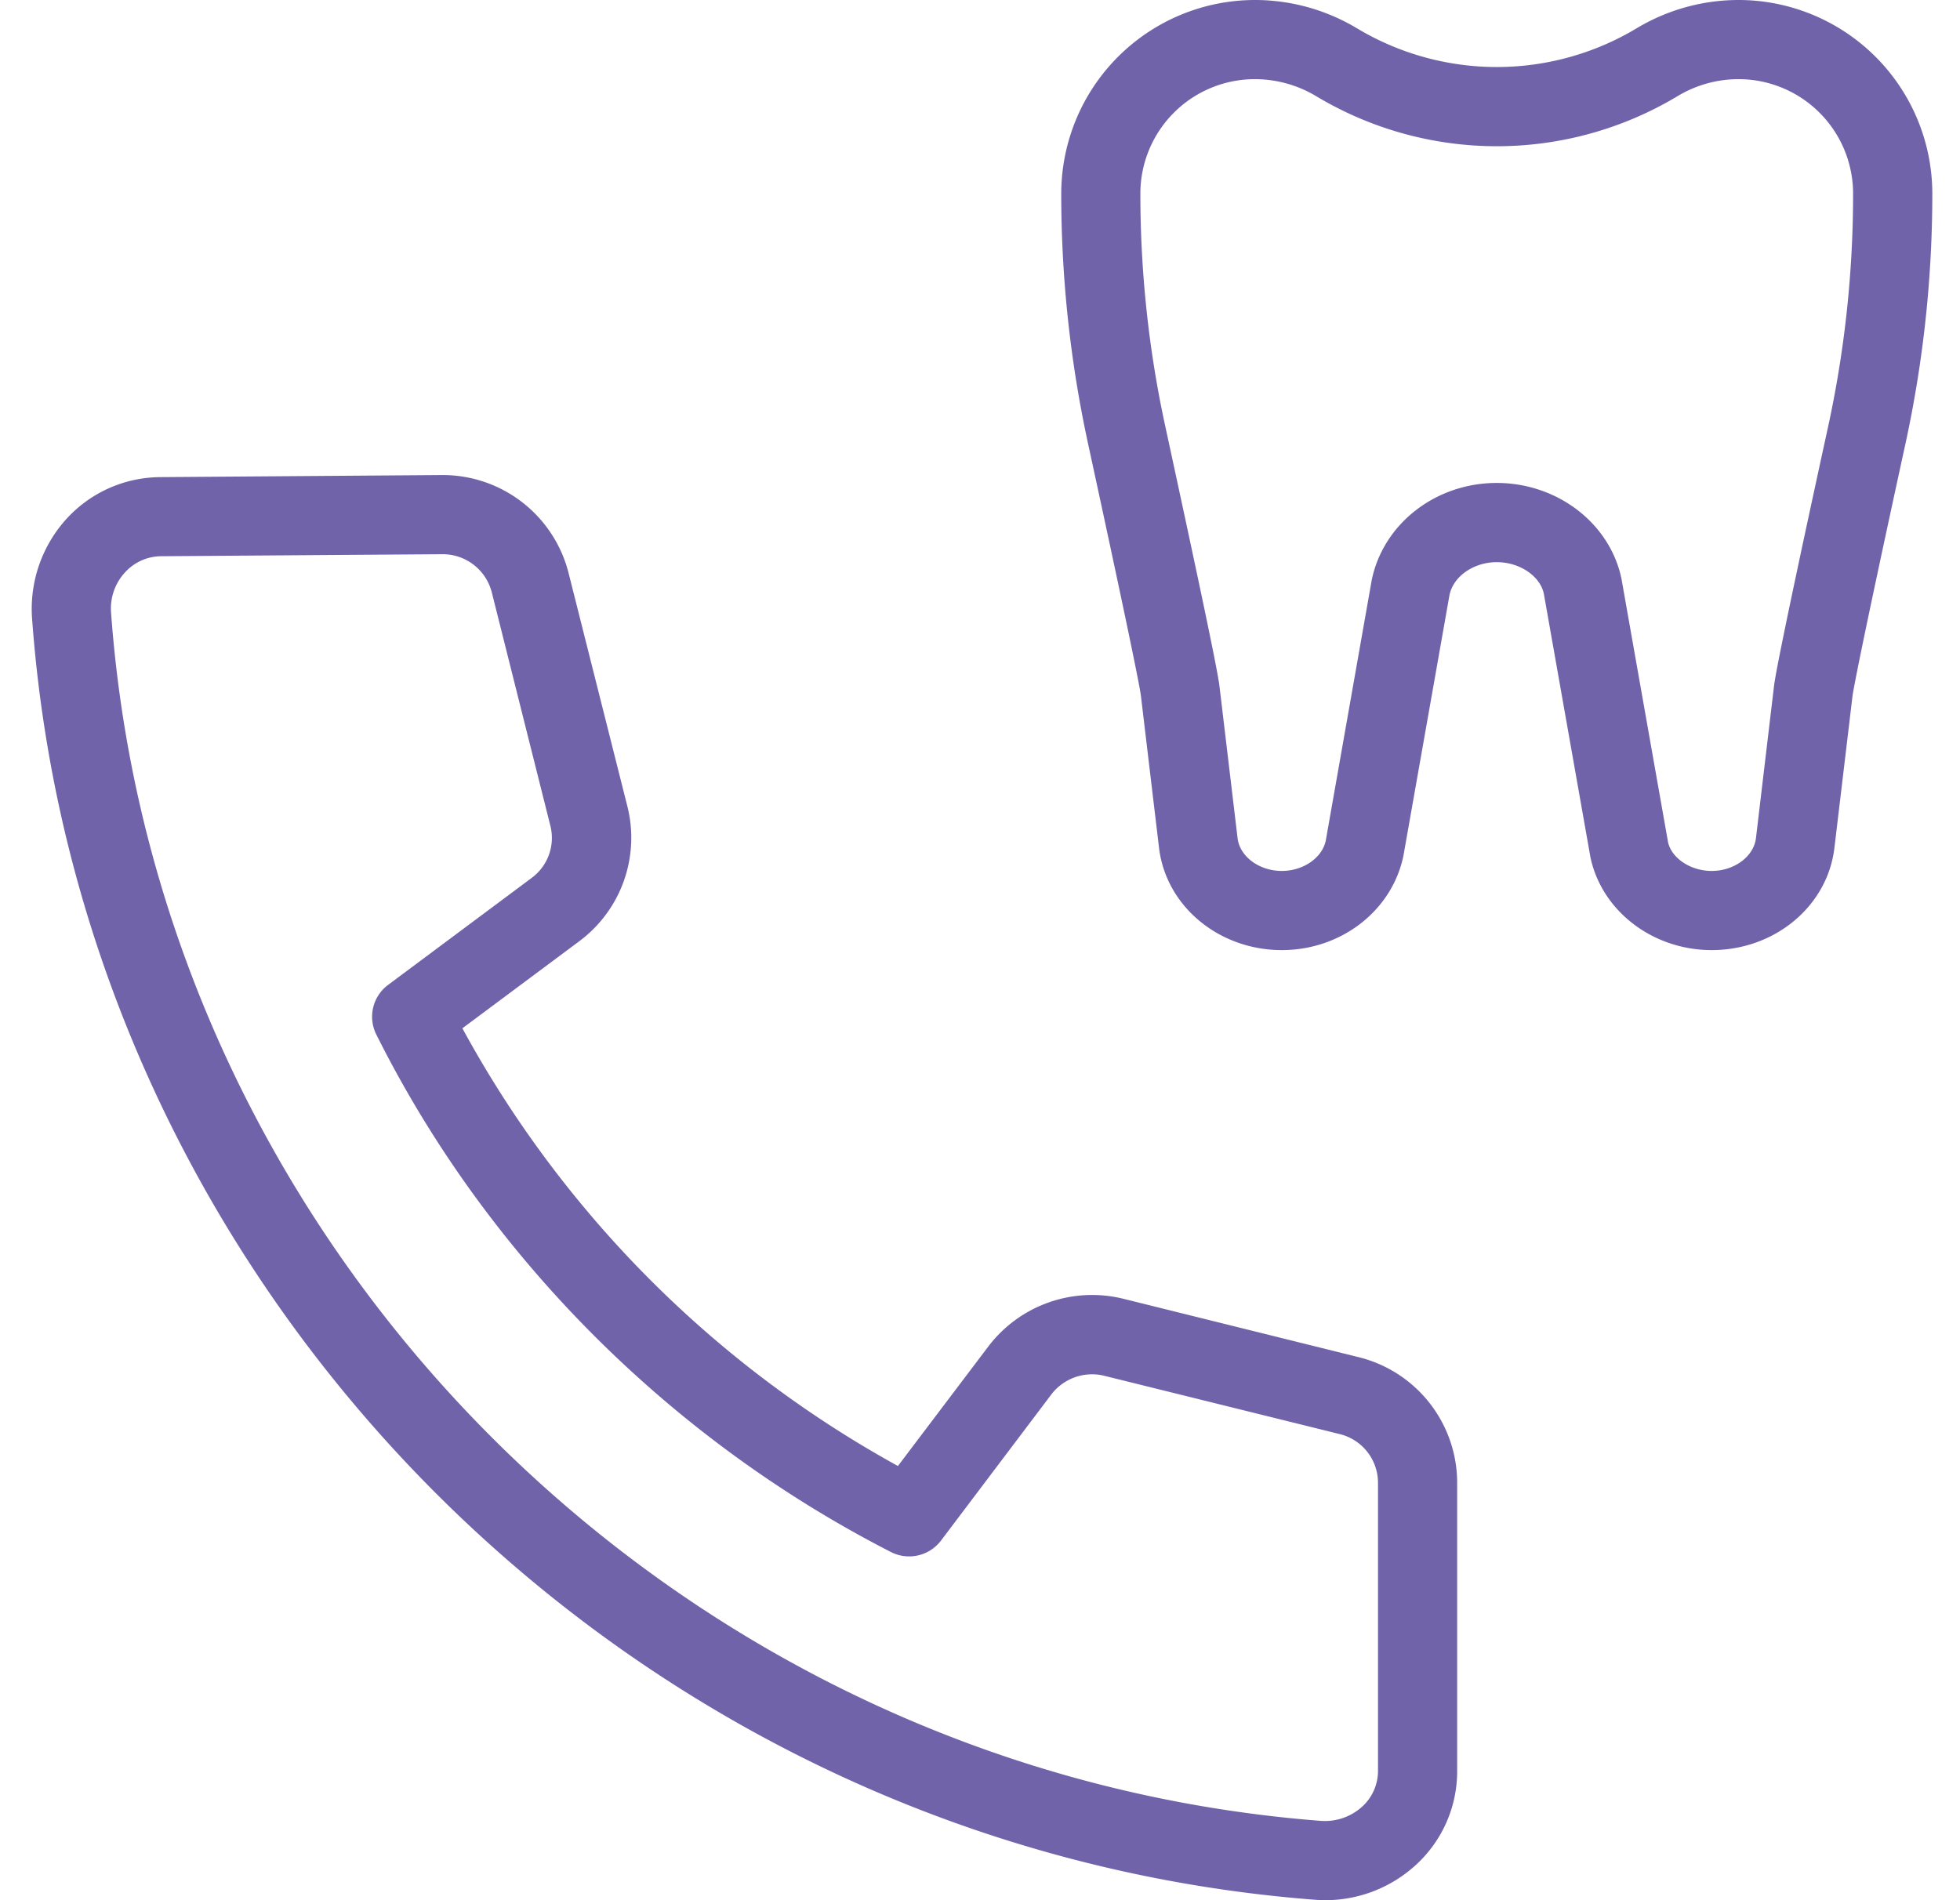<svg width="33" height="32" fill="none" xmlns="http://www.w3.org/2000/svg"><path d="M22.308 32c-.059 0-.118-.003-.178-.008C10.652 31.104 1.37 21.827.54 10.415a2.253 2.253 0 01.584-1.682 2.154 2.154 0 011.584-.698L7.445 8a2.187 2.187 0 012.128 1.65l.99 3.929a2.171 2.171 0 01-.813 2.274l-1.965 1.464a18.502 18.502 0 007.333 7.371l1.52-2.01a2.195 2.195 0 012.28-.805l3.956.982a2.182 2.182 0 011.66 2.117v4.85a2.135 2.135 0 01-.694 1.583 2.256 2.256 0 01-1.532.595zM7.45 9.333l-4.732.034a.83.83 0 00-.613.272.897.897 0 00-.235.678c.782 10.76 9.536 19.507 20.364 20.347a.933.933 0 00.7-.239.812.812 0 00.267-.605v-4.85a.845.845 0 00-.647-.82l-3.957-.98a.863.863 0 00-.896.313l-1.86 2.464a.673.673 0 01-.836.192c-3.736-1.911-6.815-5.007-8.67-8.719a.668.668 0 01.198-.833l2.419-1.803a.836.836 0 00.314-.879l-.986-3.93a.853.853 0 00-.83-.642zM28.82 16c-.994 0-1.854-.659-2.043-1.568l-.784-4.435c-.063-.294-.404-.53-.792-.53s-.73.237-.796.552l-.776 4.393c-.193.93-1.053 1.588-2.047 1.588-1.062 0-1.952-.741-2.068-1.725l-.304-2.552c-.025-.21-.324-1.638-.889-4.244a19.86 19.86 0 01-.453-4.219A3.264 3.264 0 0121.128 0a3.34 3.34 0 011.716.475 4.576 4.576 0 004.714 0A3.336 3.336 0 0129.274 0a3.264 3.264 0 013.26 3.26c0 1.417-.152 2.836-.454 4.22-.788 3.62-.879 4.161-.89 4.243l-.304 2.552C30.772 15.259 29.882 16 28.82 16zM25.2 8.133c1.021 0 1.905.679 2.1 1.612l.784 4.435c.057.268.375.487.735.487.38 0 .706-.242.745-.548l.303-2.552c.012-.1.046-.406.91-4.37a18.46 18.46 0 00.423-3.936 1.929 1.929 0 00-1.927-1.928 1.99 1.99 0 00-1.028.286 5.91 5.91 0 01-6.086 0 2.012 2.012 0 00-1.032-.286A1.928 1.928 0 0019.2 3.26c0 1.32.141 2.644.423 3.935.606 2.8.88 4.105.91 4.37l.304 2.552c.038.308.364.55.744.55.36 0 .678-.219.74-.508l.775-4.394c.199-.954 1.083-1.632 2.104-1.632z" fill="#7163AA"/></svg>